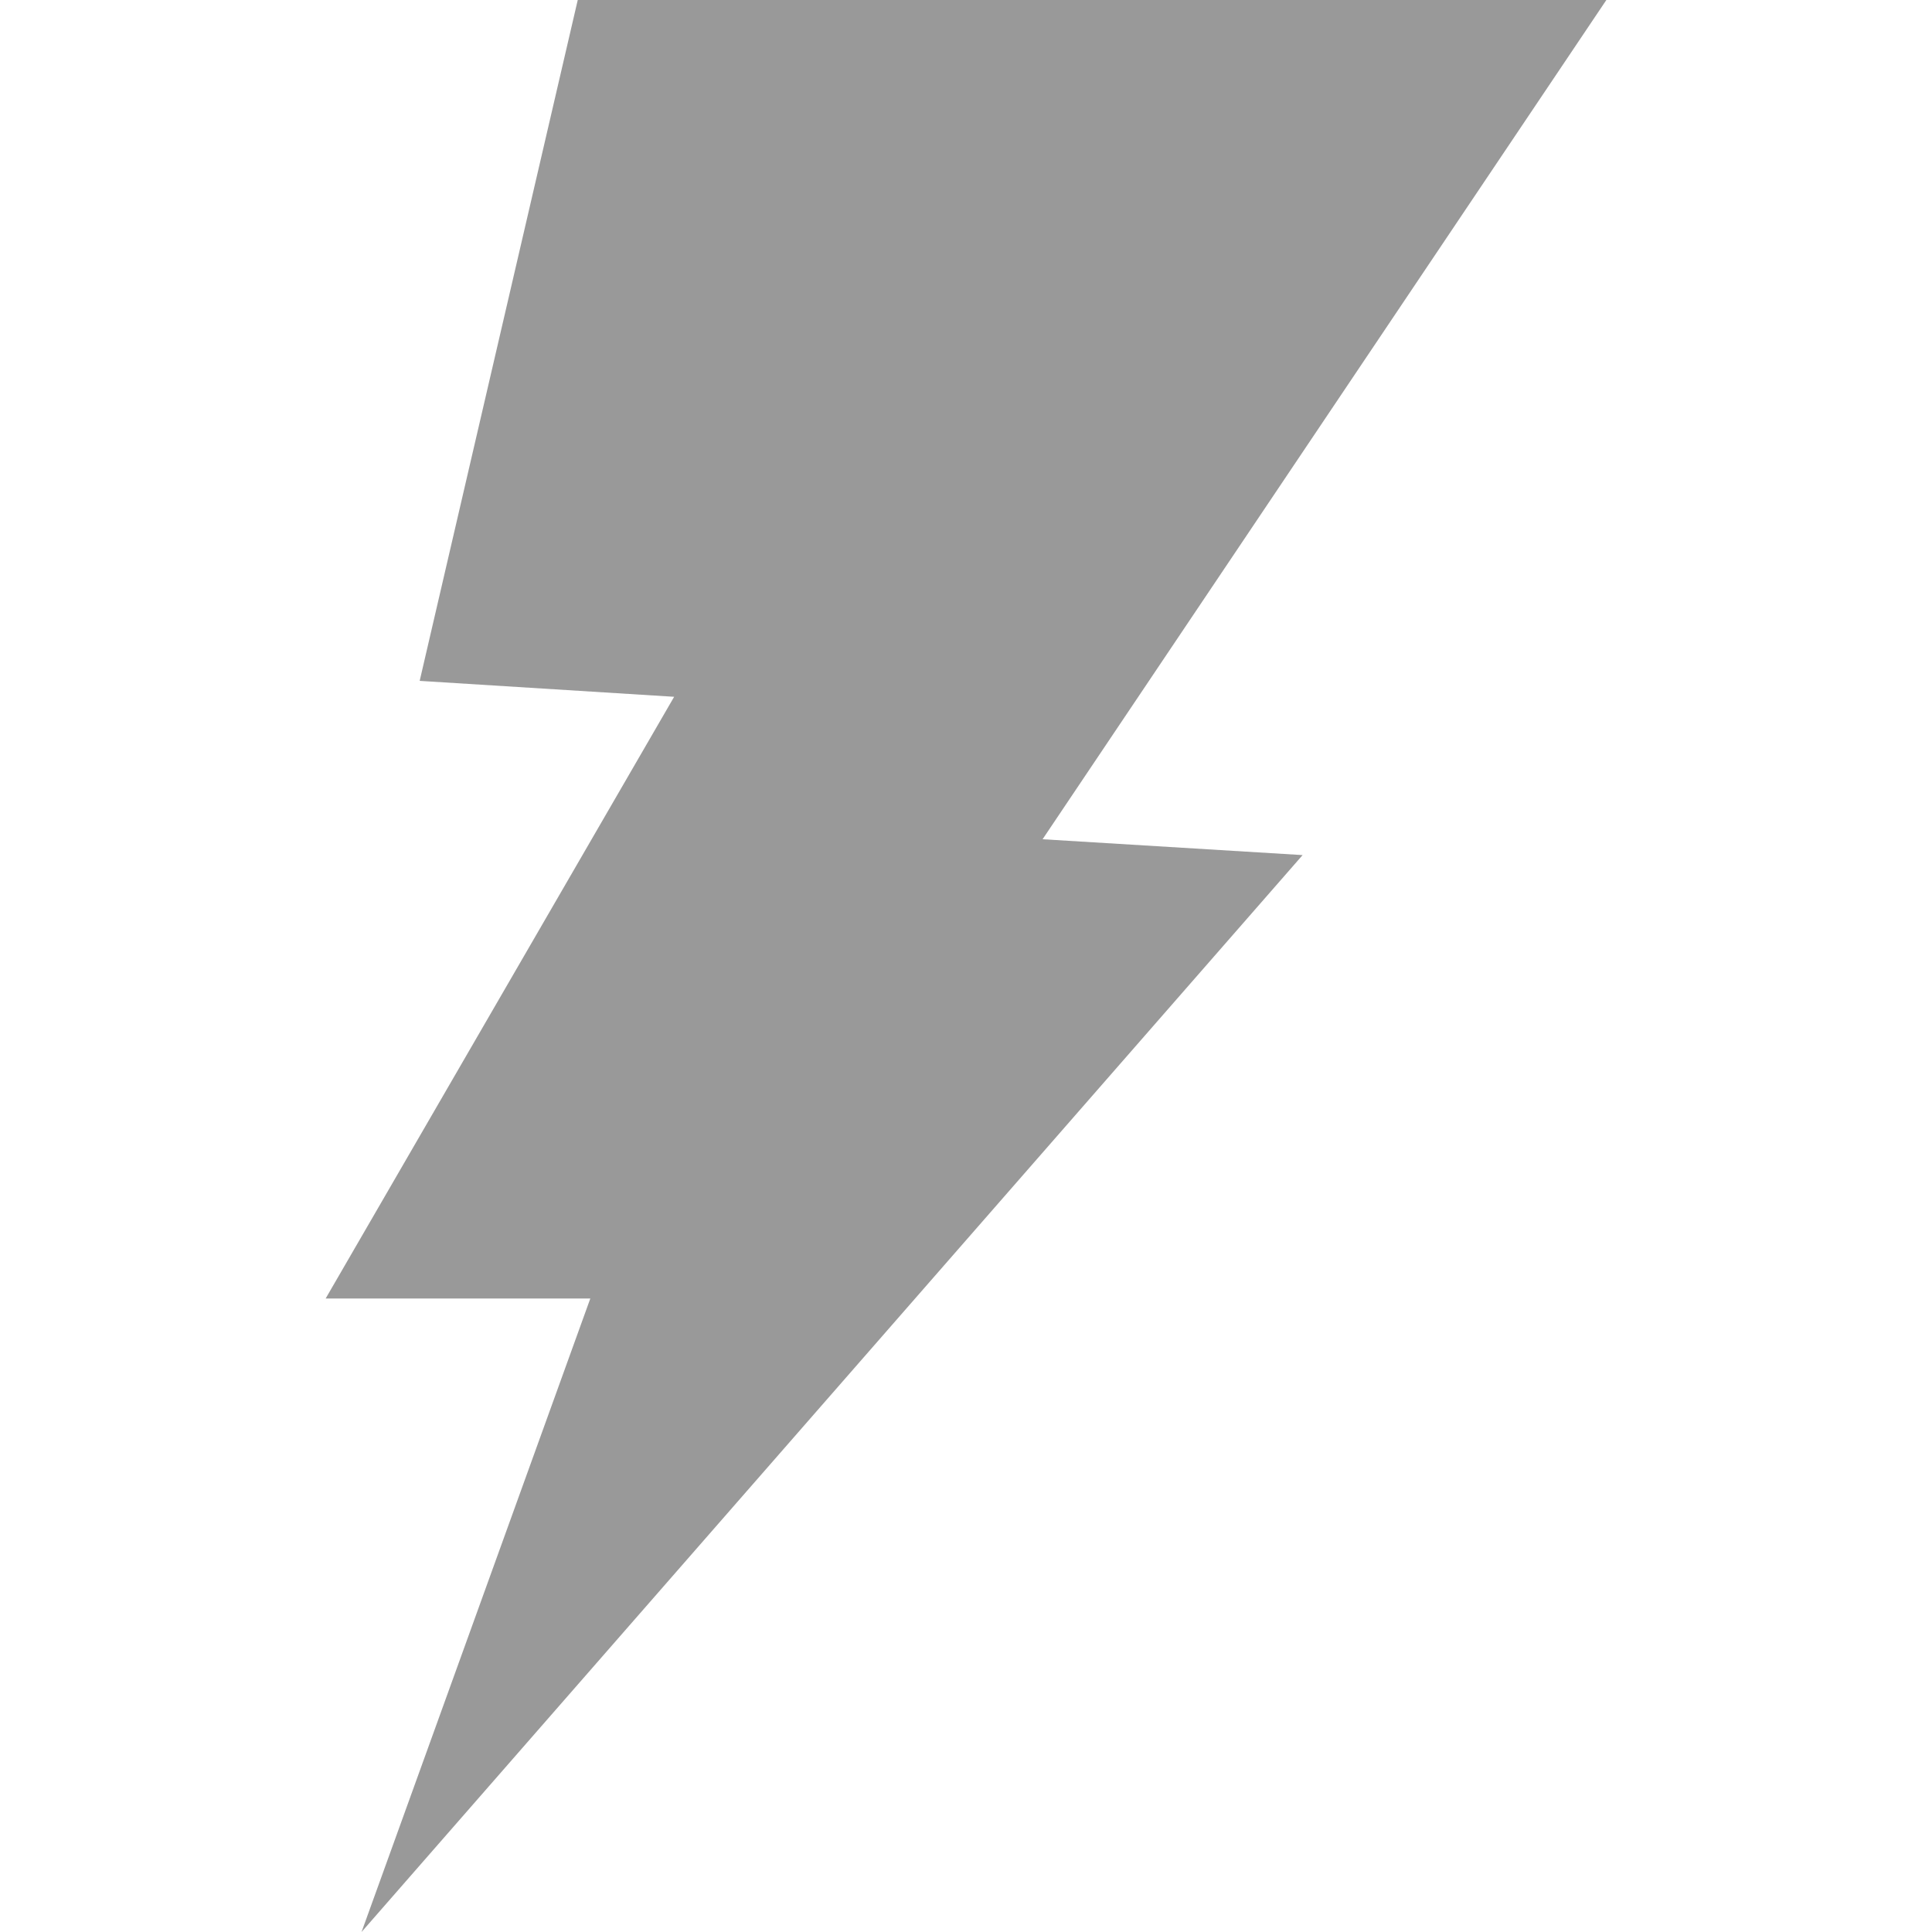 <?xml version="1.0" encoding="utf-8"?>
<!-- Generator: Adobe Illustrator 15.1.0, SVG Export Plug-In . SVG Version: 6.00 Build 0)  -->
<!DOCTYPE svg PUBLIC "-//W3C//DTD SVG 1.1//EN" "http://www.w3.org/Graphics/SVG/1.1/DTD/svg11.dtd">
<svg version="1.1" id="_x32_" xmlns="http://www.w3.org/2000/svg" xmlns:xlink="http://www.w3.org/1999/xlink" x="0px" y="0px"
	 width="512px" height="512px" viewBox="0 0 512 512" style="enable-background:new 0 0 512 512;" xml:space="preserve">
<style type="text/css">
<![CDATA[
	.st0{fill:#999999;}
]]>
</style>
<g>
	<polygon class="st0" points="153.109,0 111.219,180.438 178.656,184.656 86.297,344.125 156.438,344.125 95.813,512 
		345.203,226.609 276.297,222.406 425.703,0 	"/>
</g>
</svg>
